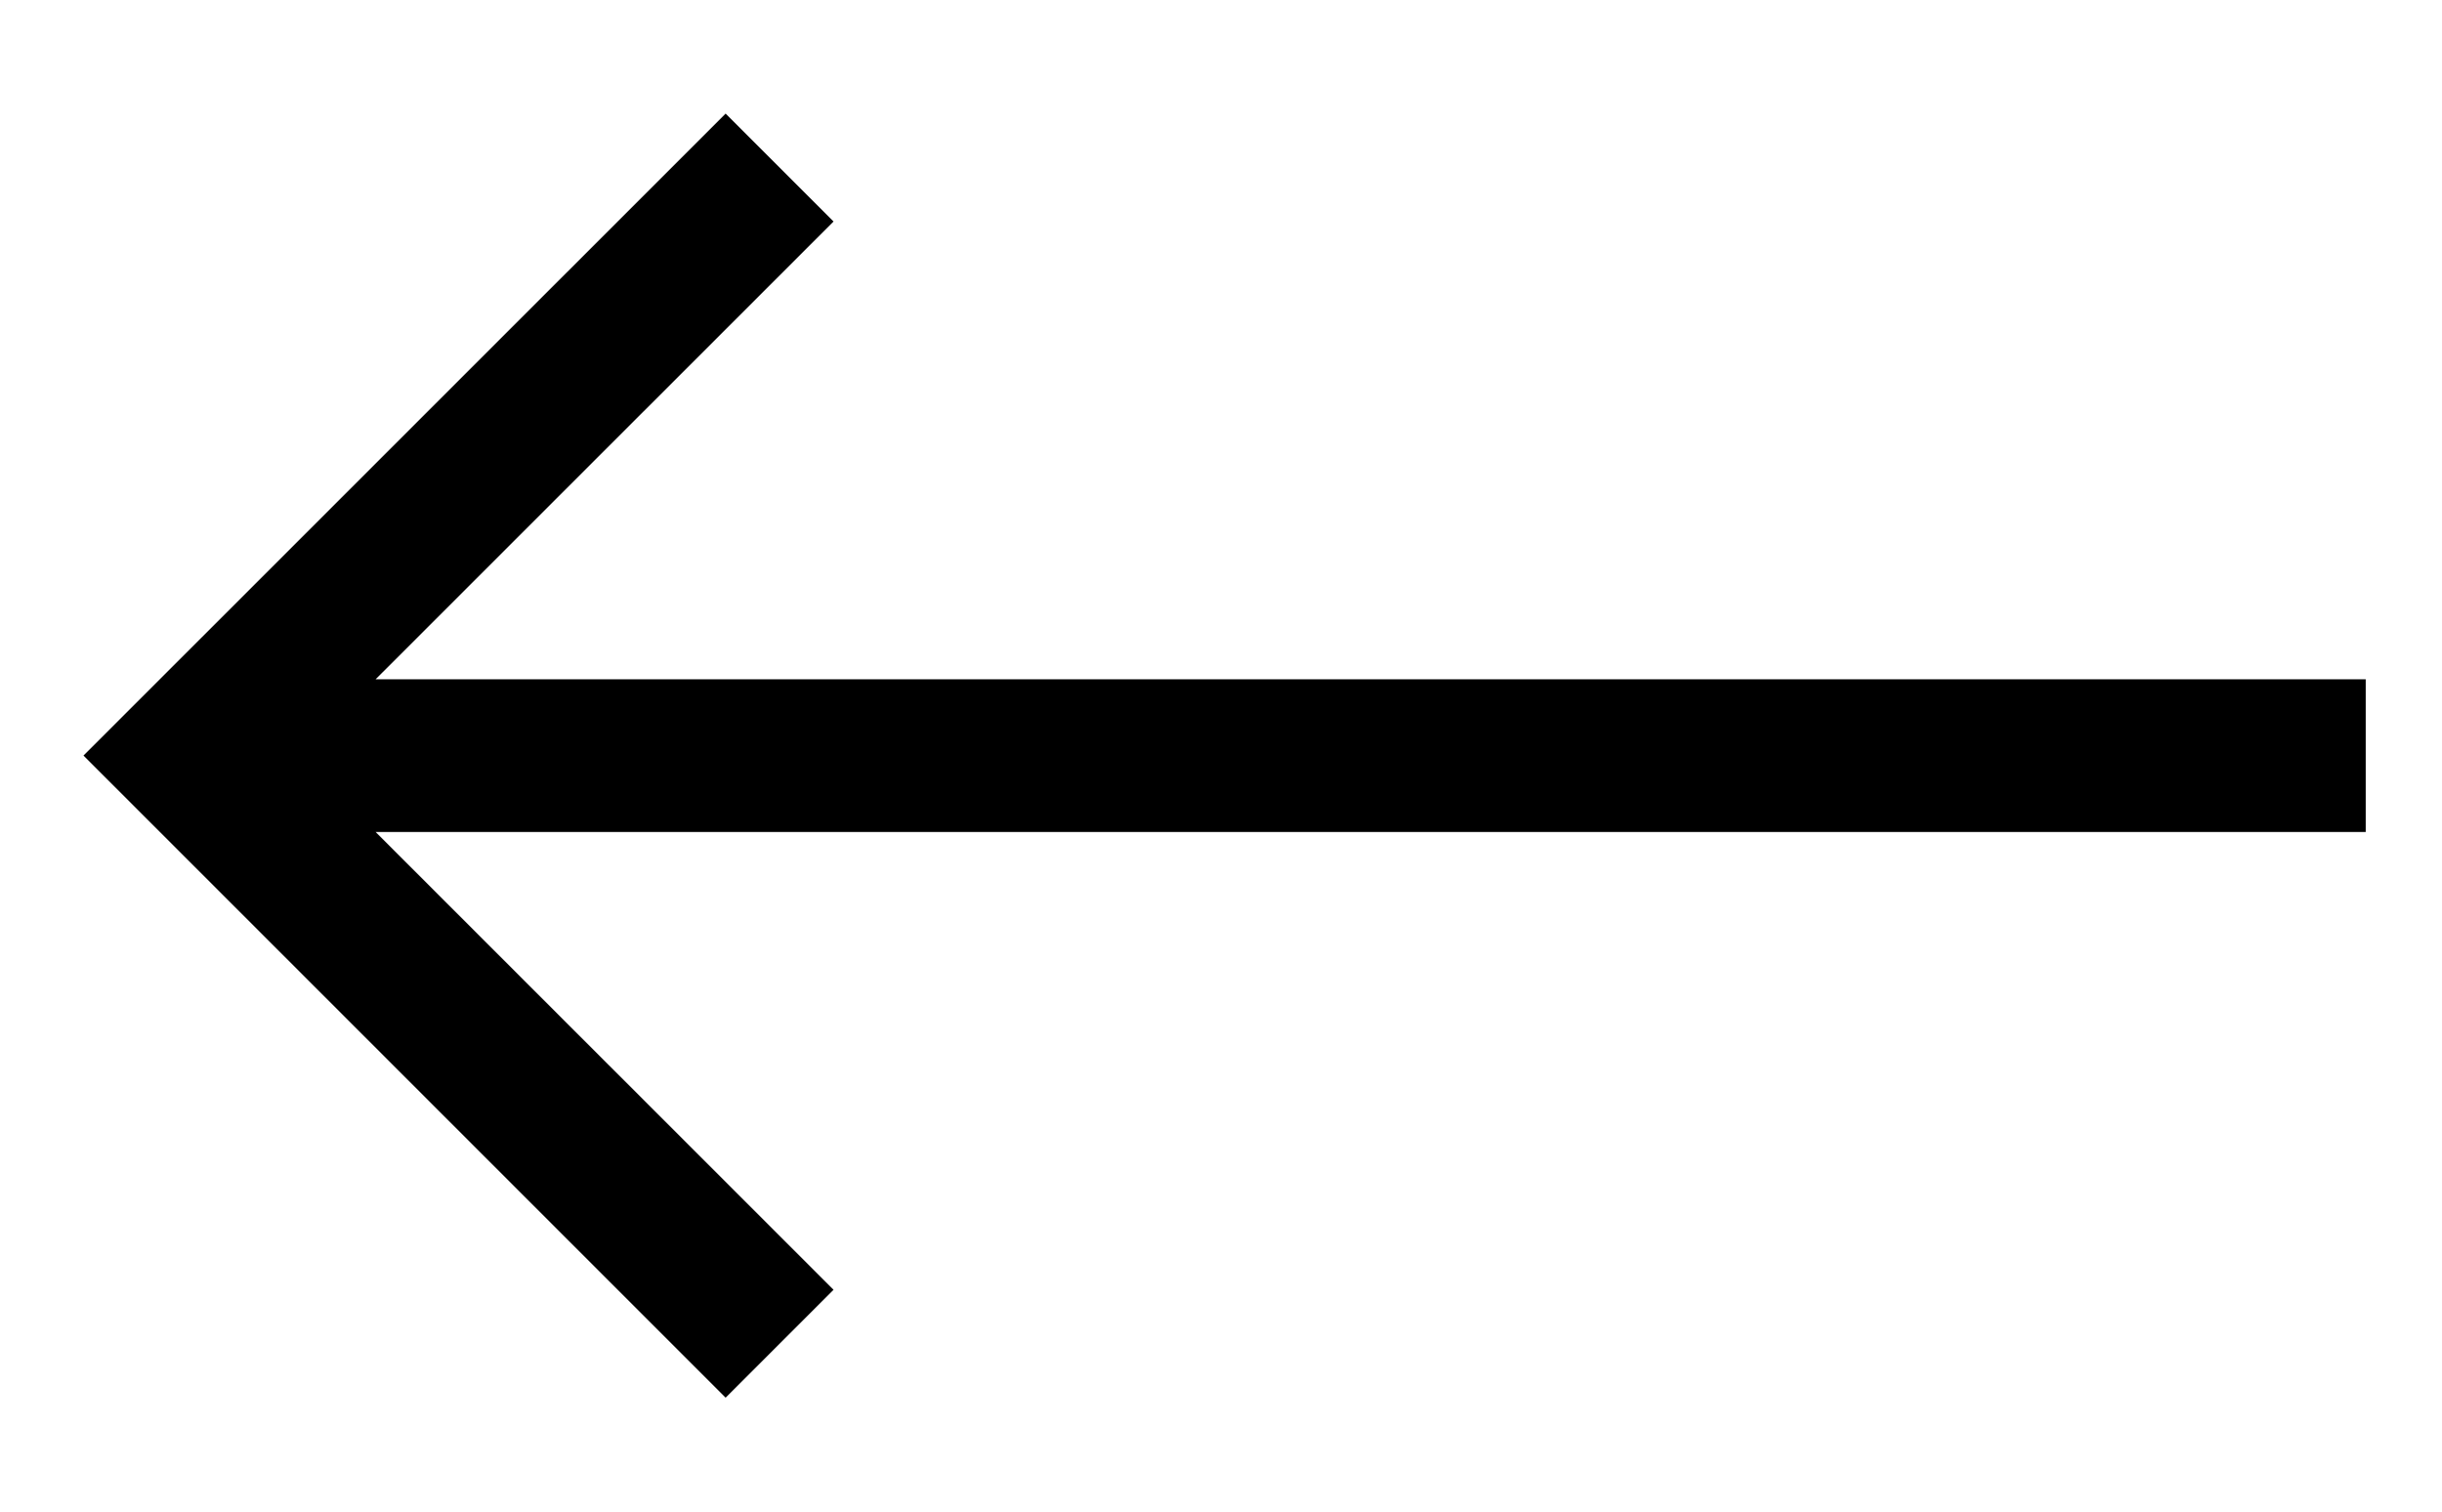 <svg width="21" height="13" viewBox="0 0 21 13" fill="none" xmlns="http://www.w3.org/2000/svg">
<path d="M6.24 0.977L7.168 1.905L3.23 5.842H20.344V7.155H3.23L7.168 11.092L6.24 12.02L0.718 6.498L6.24 0.977Z" fill="black"/>
</svg>
